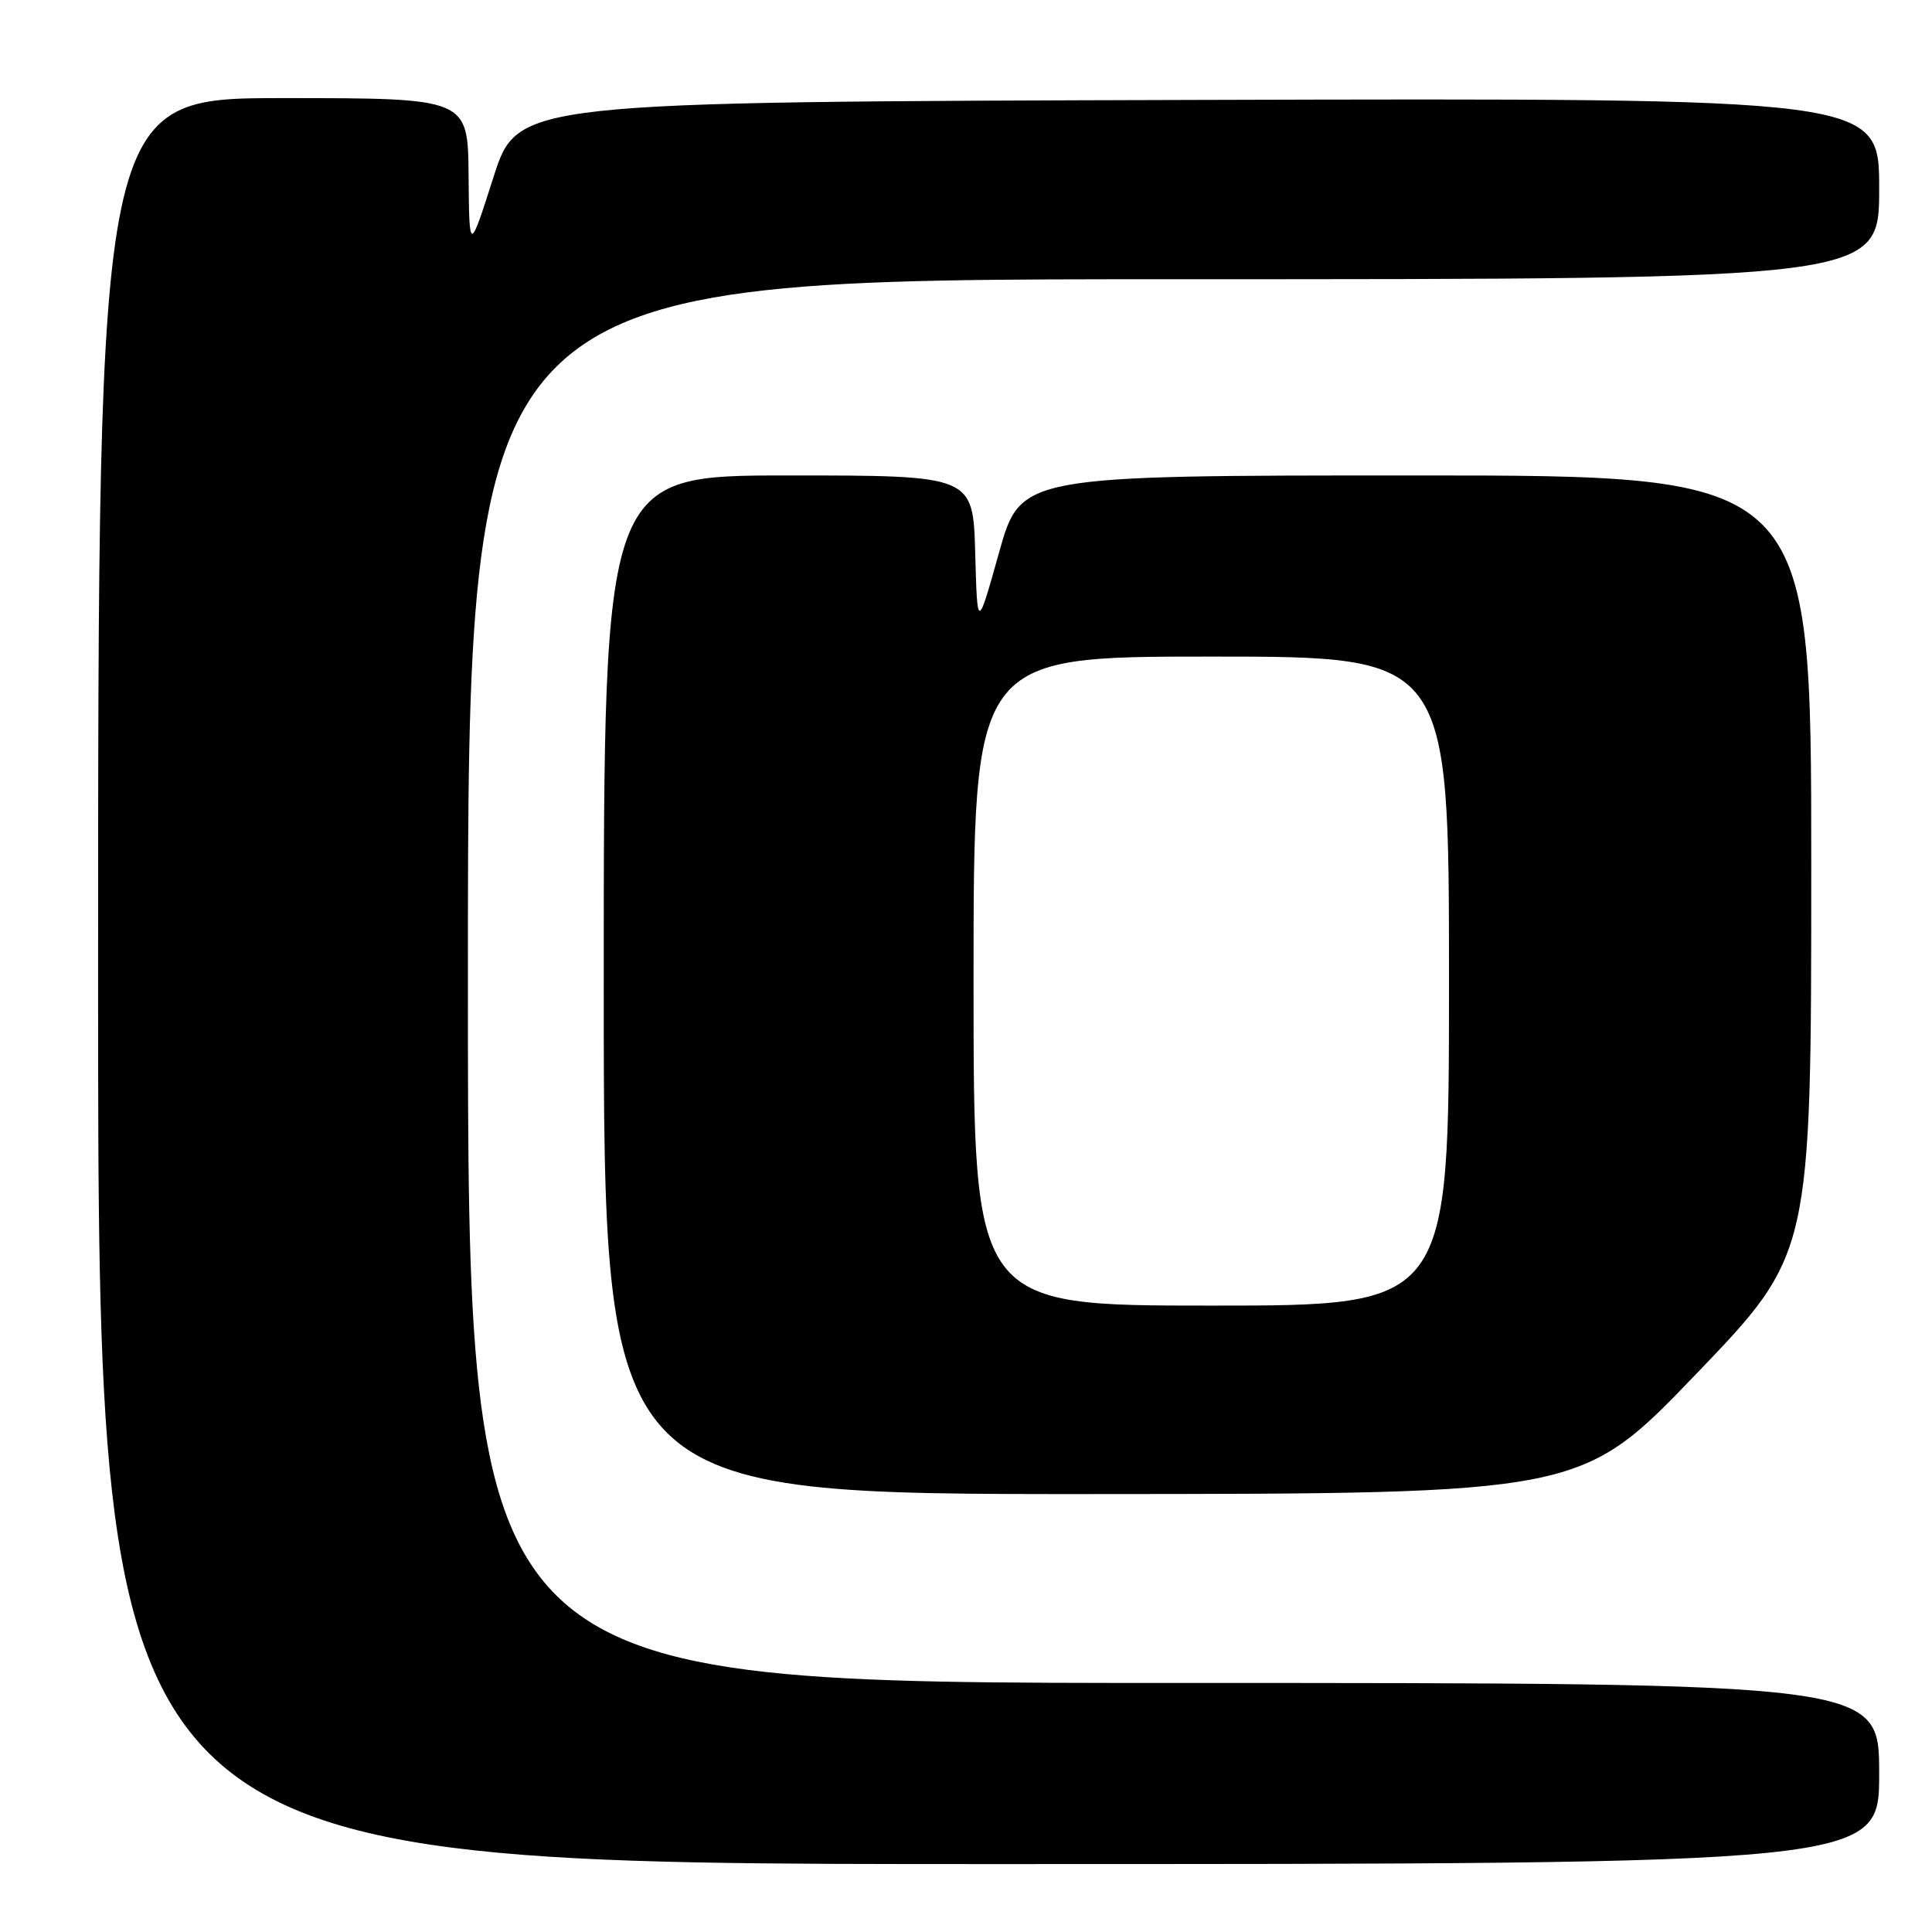 <?xml version="1.0" encoding="UTF-8" standalone="no"?>
<!DOCTYPE svg PUBLIC "-//W3C//DTD SVG 1.1//EN" "http://www.w3.org/Graphics/SVG/1.1/DTD/svg11.dtd" >
<svg xmlns="http://www.w3.org/2000/svg" xmlns:xlink="http://www.w3.org/1999/xlink" version="1.1" viewBox="0 0 256 256">
 <g >
 <path fill="currentColor"
d=" M 249.00 235.00 C 249.00 223.00 249.00 223.00 155.50 223.00 C 62.00 223.00 62.00 223.00 62.00 130.00 C 62.00 37.00 62.00 37.00 155.50 37.00 C 249.00 37.00 249.00 37.00 249.00 24.99 C 249.00 12.99 249.00 12.99 158.78 13.24 C 68.57 13.50 68.57 13.50 65.38 23.50 C 62.18 33.50 62.18 33.50 62.09 23.25 C 62.00 13.00 62.00 13.00 37.50 13.00 C 13.00 13.00 13.00 13.00 13.00 130.00 C 13.00 247.00 13.00 247.00 131.00 247.00 C 249.00 247.00 249.00 247.00 249.00 235.00 Z  M 224.75 182.06 C 240.00 166.18 240.00 166.18 240.00 114.59 C 240.00 63.00 240.00 63.00 187.62 63.00 C 135.24 63.00 135.24 63.00 132.37 73.25 C 129.50 83.50 129.50 83.50 129.22 73.25 C 128.93 63.00 128.93 63.00 104.47 63.00 C 80.00 63.00 80.00 63.00 80.00 130.50 C 80.00 198.00 80.00 198.00 144.75 197.97 C 209.50 197.94 209.50 197.94 224.75 182.06 Z  M 129.00 130.00 C 129.00 87.00 129.00 87.00 160.50 87.00 C 192.00 87.00 192.00 87.00 192.00 130.00 C 192.00 173.00 192.00 173.00 160.50 173.00 C 129.00 173.00 129.00 173.00 129.00 130.00 Z "/>
</g>
</svg>